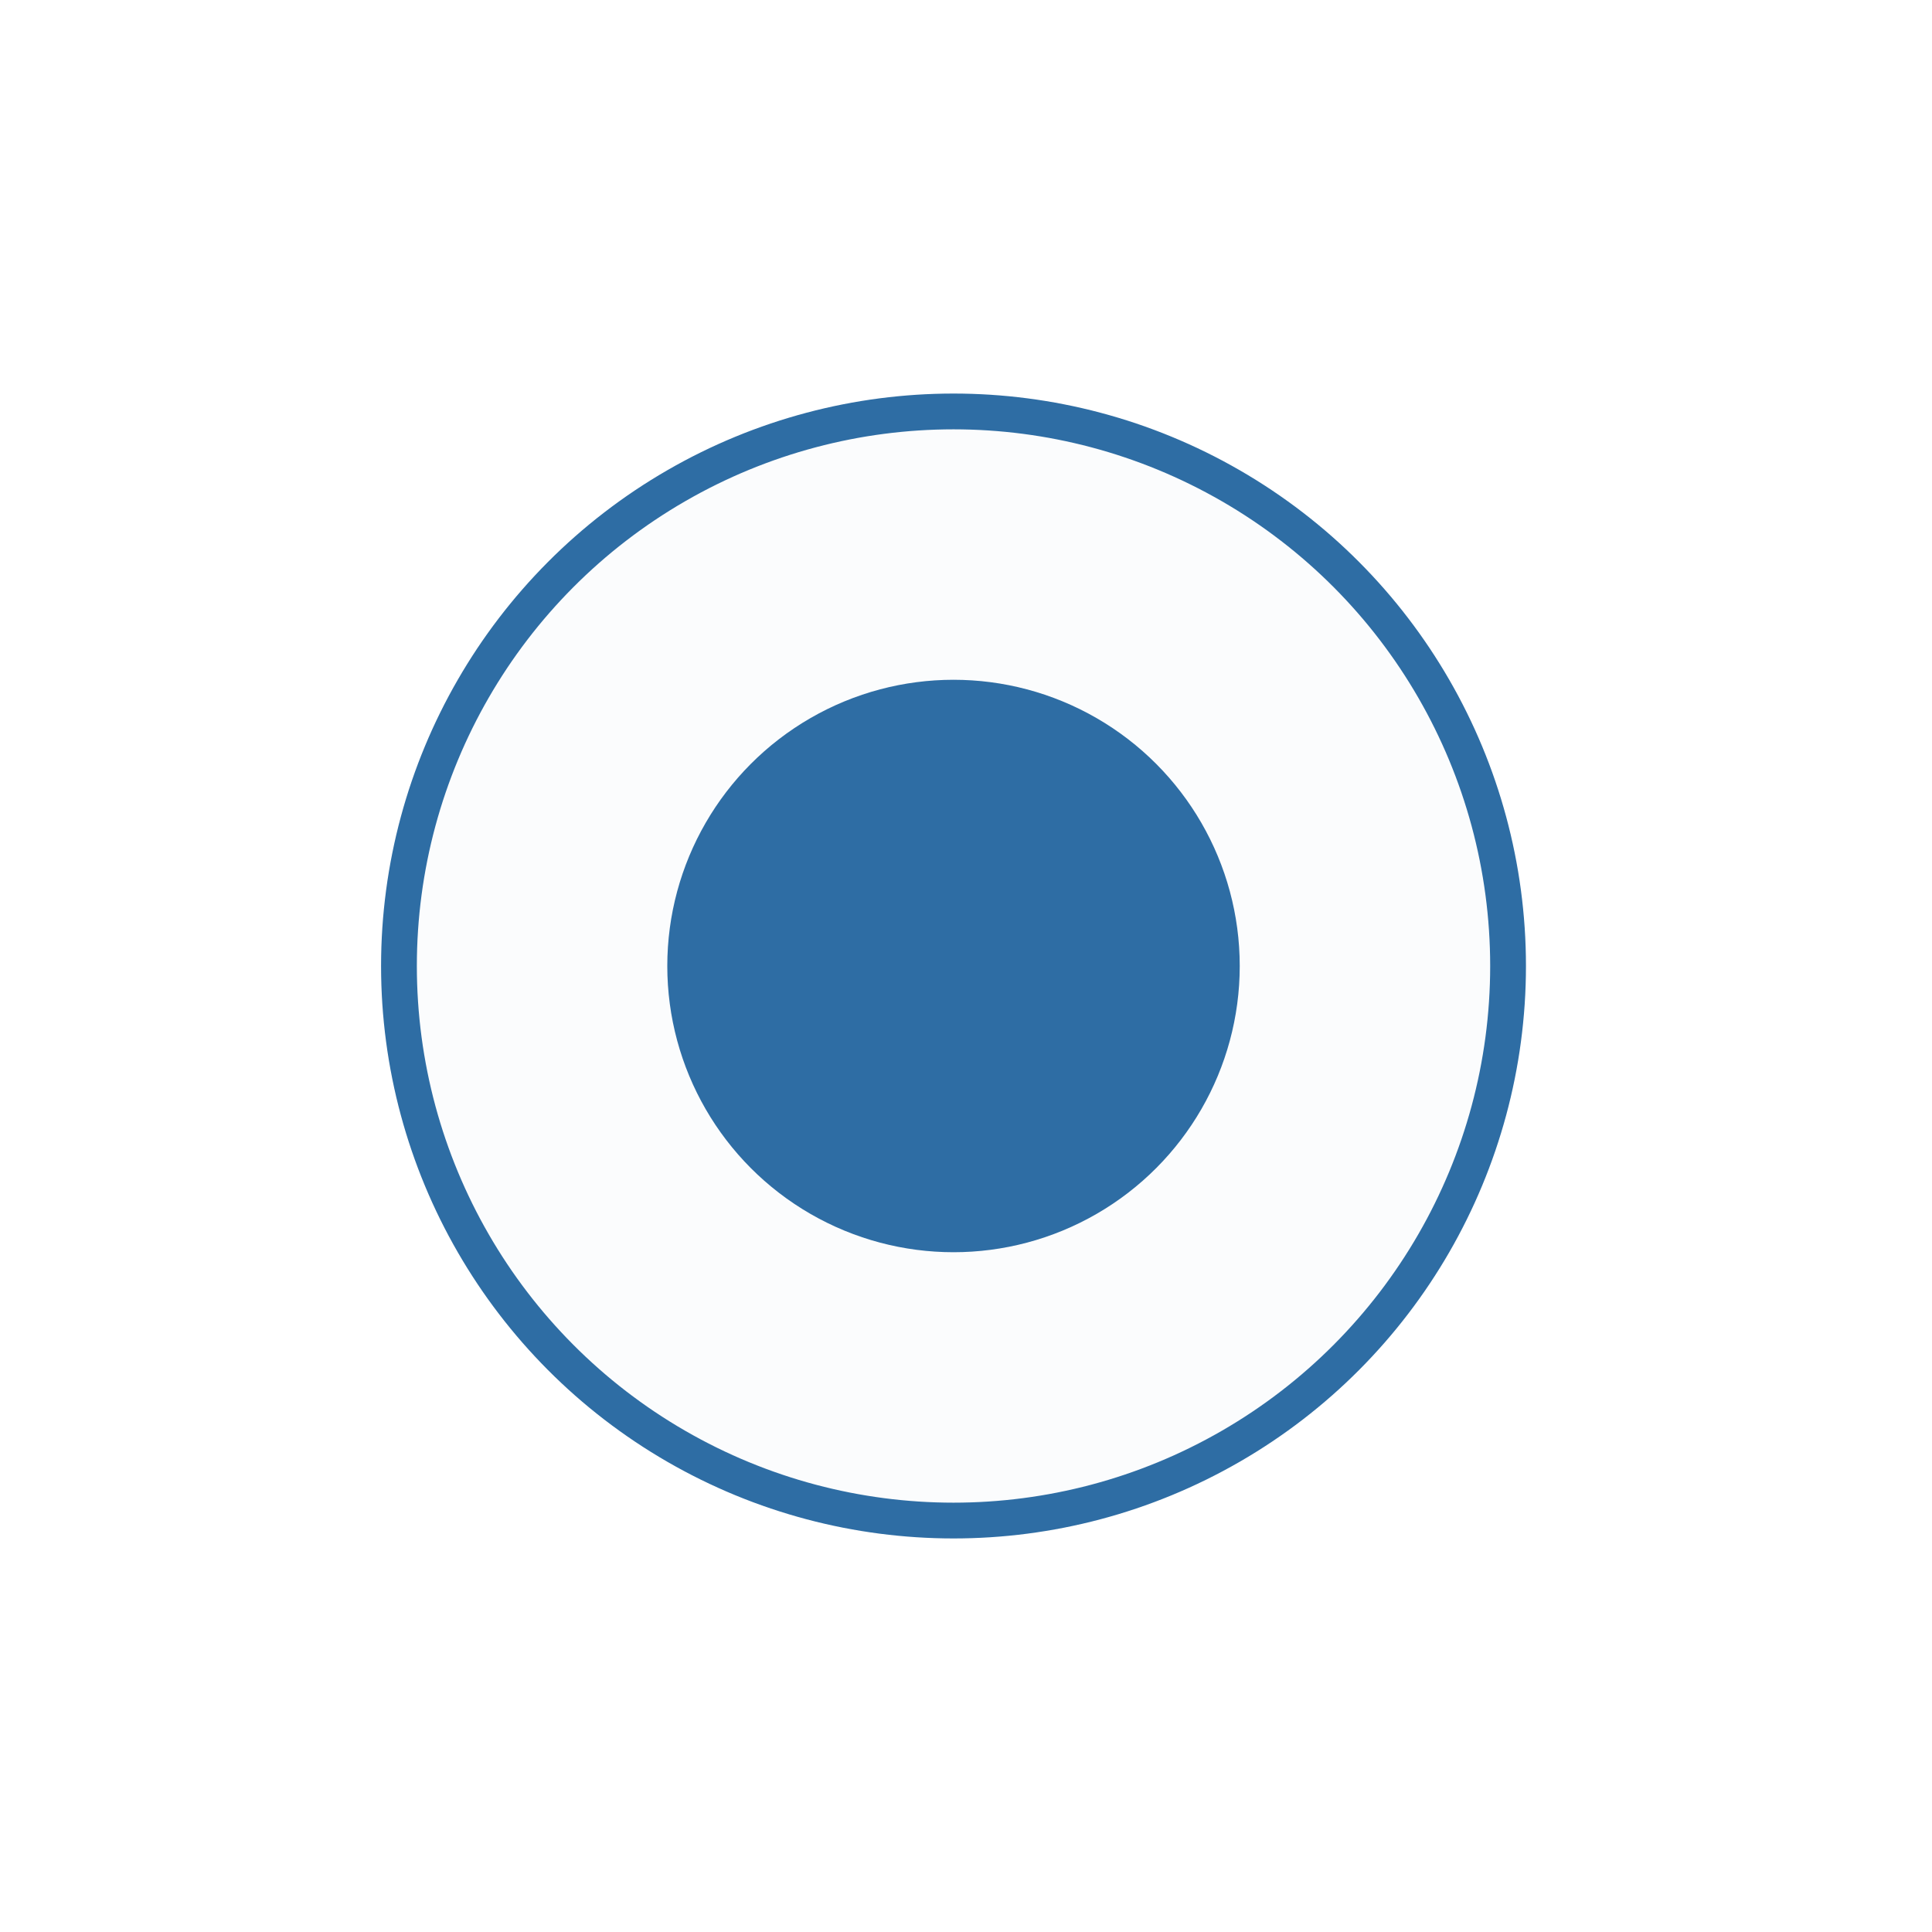 <svg width="54" height="54" viewBox="0 0 54 54" fill="none" xmlns="http://www.w3.org/2000/svg">
<g filter="url(#filter0_d_81_1883)">
<circle cx="26.651" cy="27" r="16" fill="#FBFCFD"/>
<circle cx="26.651" cy="27" r="15.5" stroke="#2E6DA4"/>
</g>
<circle cx="26.651" cy="27" r="8" fill="#2E6DA4"/>
<defs>
<filter id="filter0_d_81_1883" x="0.251" y="0.6" width="52.8" height="52.8" filterUnits="userSpaceOnUse" color-interpolation-filters="sRGB">
<feFlood flood-opacity="0" result="BackgroundImageFix"/>
<feColorMatrix in="SourceAlpha" type="matrix" values="0 0 0 0 0 0 0 0 0 0 0 0 0 0 0 0 0 0 127 0" result="hardAlpha"/>
<feOffset/>
<feGaussianBlur stdDeviation="5.2"/>
<feComposite in2="hardAlpha" operator="out"/>
<feColorMatrix type="matrix" values="0 0 0 0 0.18 0 0 0 0 0.427 0 0 0 0 0.643 0 0 0 0.6 0"/>
<feBlend mode="normal" in2="BackgroundImageFix" result="effect1_dropShadow_81_1883"/>
<feBlend mode="normal" in="SourceGraphic" in2="effect1_dropShadow_81_1883" result="shape"/>
</filter>
</defs>
</svg>
